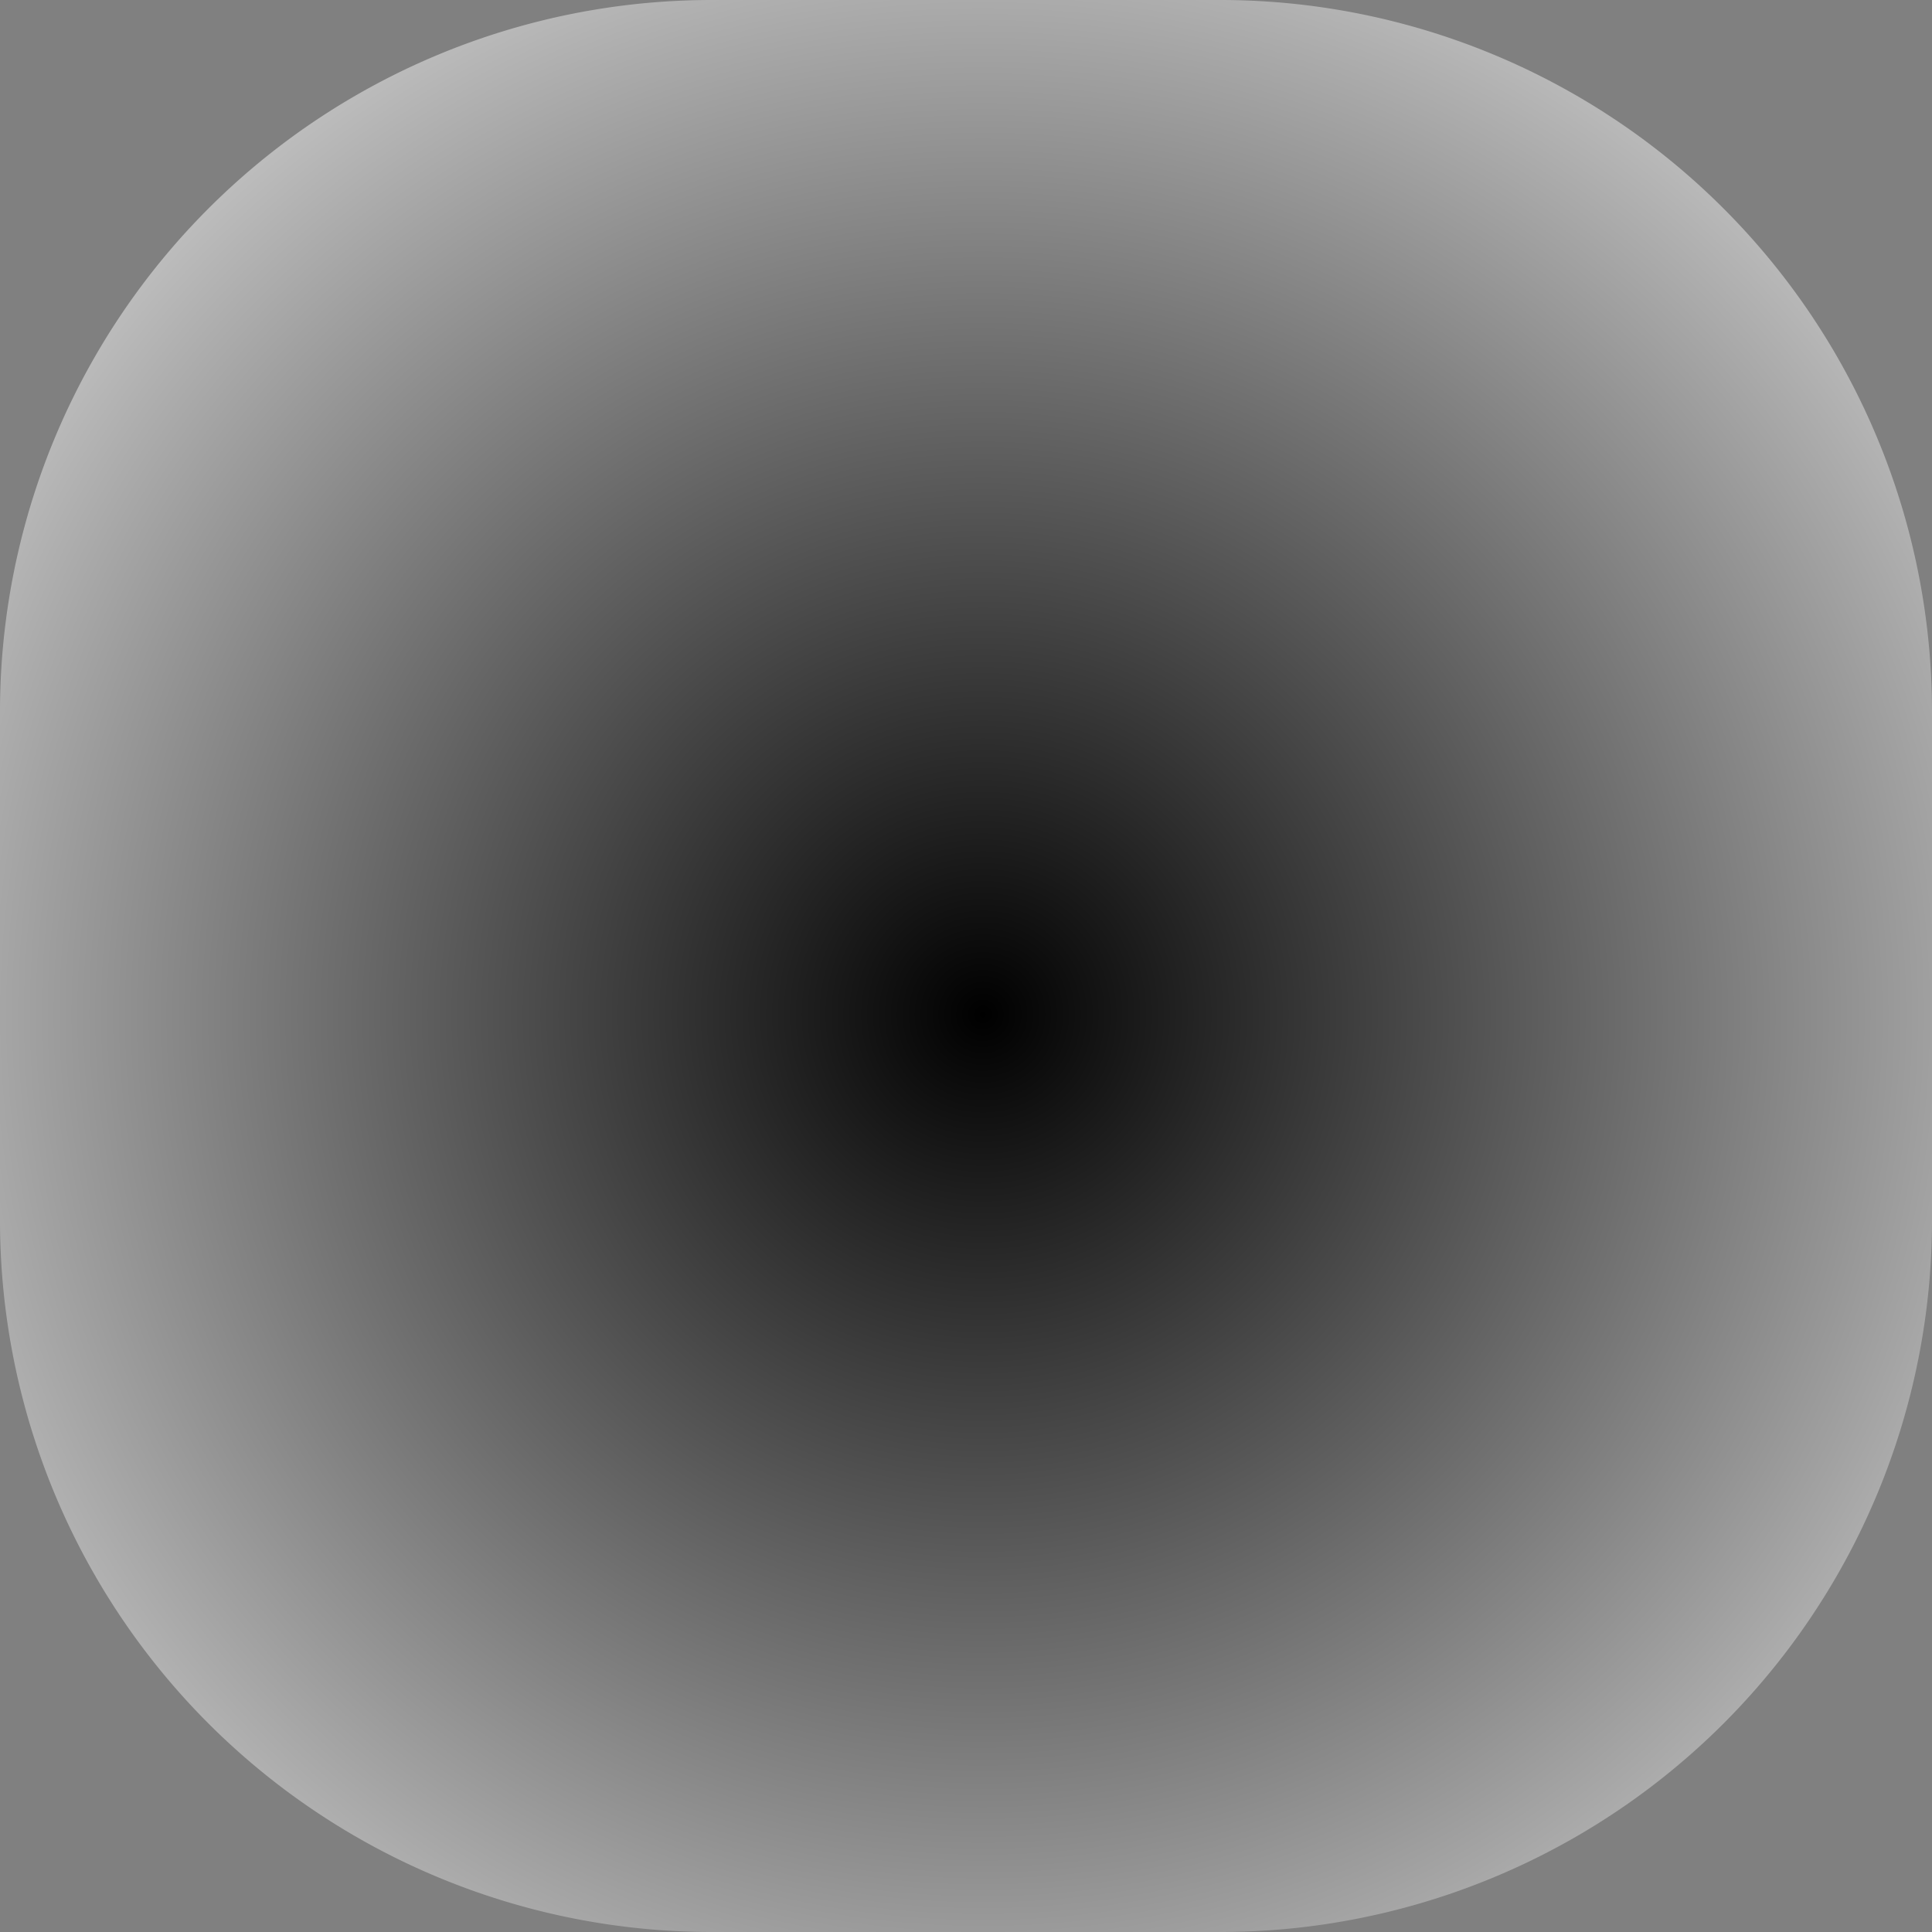 ﻿<?xml version="1.0" encoding="utf-8"?>
<svg version="1.1" xmlns:xlink="http://www.w3.org/1999/xlink" width="19px" height="19px" xmlns="http://www.w3.org/2000/svg">
  <rect width="100%" height="100%" fill="#808080" stroke="none"/>
  <defs>
    <radialGradient cx="15.665" cy="14.977" r="14.888" gradientTransform="matrix(0 1 -1 0 30.643 -0.688 )" gradientUnits="userSpaceOnUse" id="RadialGradient88">
      <stop id="Stop89" stop-color="#000000" offset="0" />
      <stop id="Stop90" stop-color="#ffffff" offset="1" />
    </radialGradient>
  </defs>
  <g transform="matrix(1 0 0 1 -6 -5 )">
    <path d="M 6 12  A 7 7 0 0 1 13 5 L 18 5  A 7 7 0 0 1 25 12 L 25 17  A 7 7 0 0 1 18 24 L 13 24  A 7 7 0 0 1 6 17 L 6 12  Z " fill-rule="nonzero" fill="url(#RadialGradient88)" stroke="none" />
  </g>
</svg>
